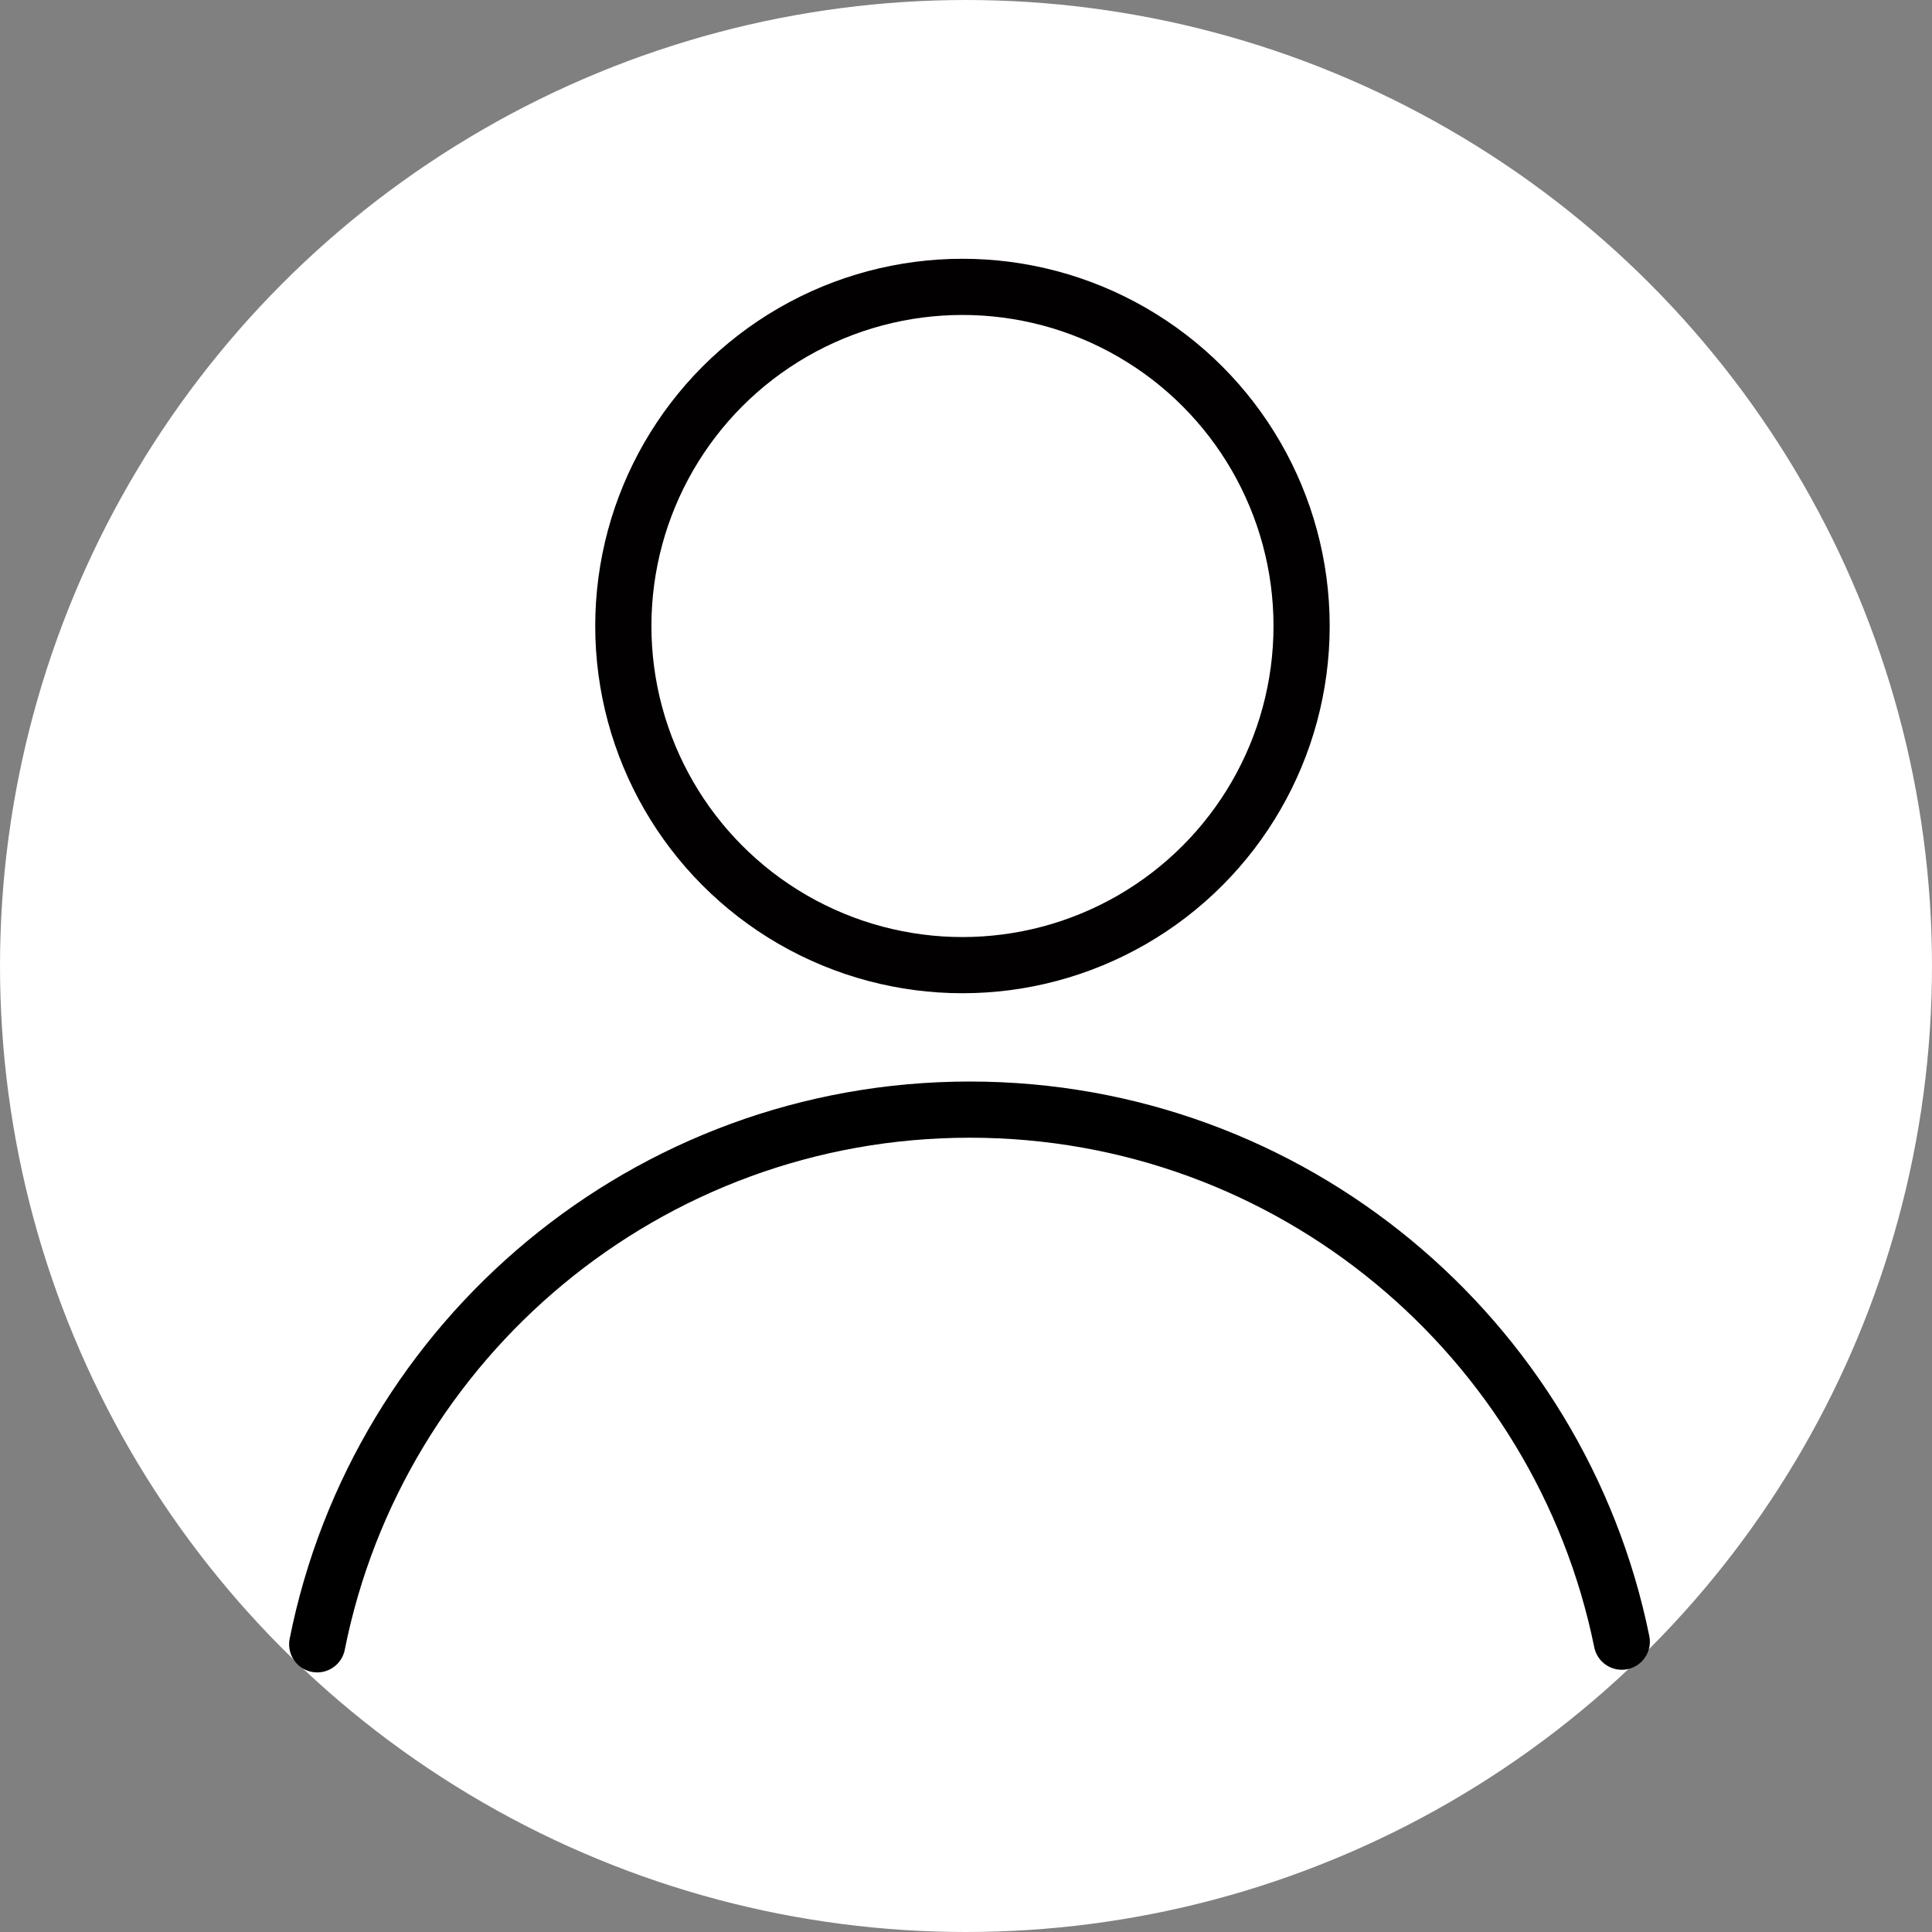 <?xml version="1.0" encoding="UTF-8" standalone="no"?>
<!-- Created with Inkscape (http://www.inkscape.org/) -->

<svg
   xmlns:dc="http://purl.org/dc/elements/1.1/"
   xmlns:cc="http://creativecommons.org/ns#"
   xmlns:rdf="http://www.w3.org/1999/02/22-rdf-syntax-ns#"
   xmlns:svg="http://www.w3.org/2000/svg"
   xmlns="http://www.w3.org/2000/svg"
   xmlns:sodipodi="http://sodipodi.sourceforge.net/DTD/sodipodi-0.dtd"
   xmlns:inkscape="http://www.inkscape.org/namespaces/inkscape"
   width="100%"
   height="100%"
   viewBox="0 0 103.164 103.164"
   version="1.1"
   id="svg8"
   inkscape:version="0.92.5 (2060ec1f9f, 2020-04-08)"
   sodipodi:docname="signed-in-2.svg">
  <rect x="0" y="0" width="103.164" height="103.164" fill="#808080" stroke="none"/>
  <defs
     id="defs2" />
  <sodipodi:namedview
     id="base"
     pagecolor="#ffe5bb"
     bordercolor="#666666"
     borderopacity="1.0"
     inkscape:pageopacity="0"
     inkscape:pageshadow="2"
     inkscape:zoom="0.49497475"
     inkscape:cx="369.65492"
     inkscape:cy="65.347258"
     inkscape:document-units="mm"
     inkscape:current-layer="layer1"
     showgrid="false"
     showguides="true"
     inkscape:guide-bbox="true"
     inkscape:window-width="1920"
     inkscape:window-height="1001"
     inkscape:window-x="-9"
     inkscape:window-y="-9"
     inkscape:window-maximized="1"
     objecttolerance="1"
     gridtolerance="1"
     guidetolerance="1"
     fit-margin-top="0"
     fit-margin-left="0"
     fit-margin-right="0"
     fit-margin-bottom="0">
    <sodipodi:guide
       position="51.582,51.582"
       orientation="0,1"
       id="guide815"
       inkscape:locked="false" />
    <sodipodi:guide
       position="51.582,51.582"
       orientation="1,0"
       id="guide817"
       inkscape:locked="false" />
    <sodipodi:guide
       position="75.961,65.945"
       orientation="0,1"
       id="guide834"
       inkscape:locked="false" />
    <sodipodi:guide
       position="29.7,42.429"
       orientation="1,0"
       id="guide5191"
       inkscape:locked="false" />
    <sodipodi:guide
       position="31.003,36.148"
       orientation="0,1"
       id="guide5193"
       inkscape:locked="false" />
    <sodipodi:guide
       position="24.522,9.705"
       orientation="0,1"
       id="guide5210"
       inkscape:locked="false" />
  </sodipodi:namedview>
  <g
     inkscape:label="Layer 1"
     inkscape:groupmode="layer"
     id="layer1"
     transform="translate(-56.708,-123.71)">
    <circle
       style="opacity:1;fill:#ffffff;fill-opacity:1;stroke:#ffffff;stroke-width:3;stroke-linecap:round;stroke-linejoin:round;stroke-miterlimit:4;stroke-dasharray:none;stroke-opacity:1"
       id="path819"
       cx="108.29"
       cy="175.292"
       r="50.082" />
    <circle
       style="opacity:1;fill:#ffffff;fill-opacity:1;stroke:#020000;stroke-width:3;stroke-linecap:round;stroke-linejoin:round;stroke-miterlimit:4;stroke-dasharray:none;stroke-opacity:1"
       id="path5168"
       cx="108.101"
       cy="157.137"
       r="18.109" />
    <path
       style="opacity:1;fill:none;fill-opacity:1;stroke:#000000;stroke-width:3;stroke-linecap:round;stroke-linejoin:round;stroke-miterlimit:4;stroke-dasharray:none;stroke-opacity:1"
       d="m 73.646,211.512 c 3.243,-16.281 17.611,-28.551 34.845,-28.551 17.184,0 31.519,12.199 34.816,28.41"
       id="path5239"
       inkscape:connector-curvature="0"
       sodipodi:nodetypes="csc" />
  </g>
</svg>
